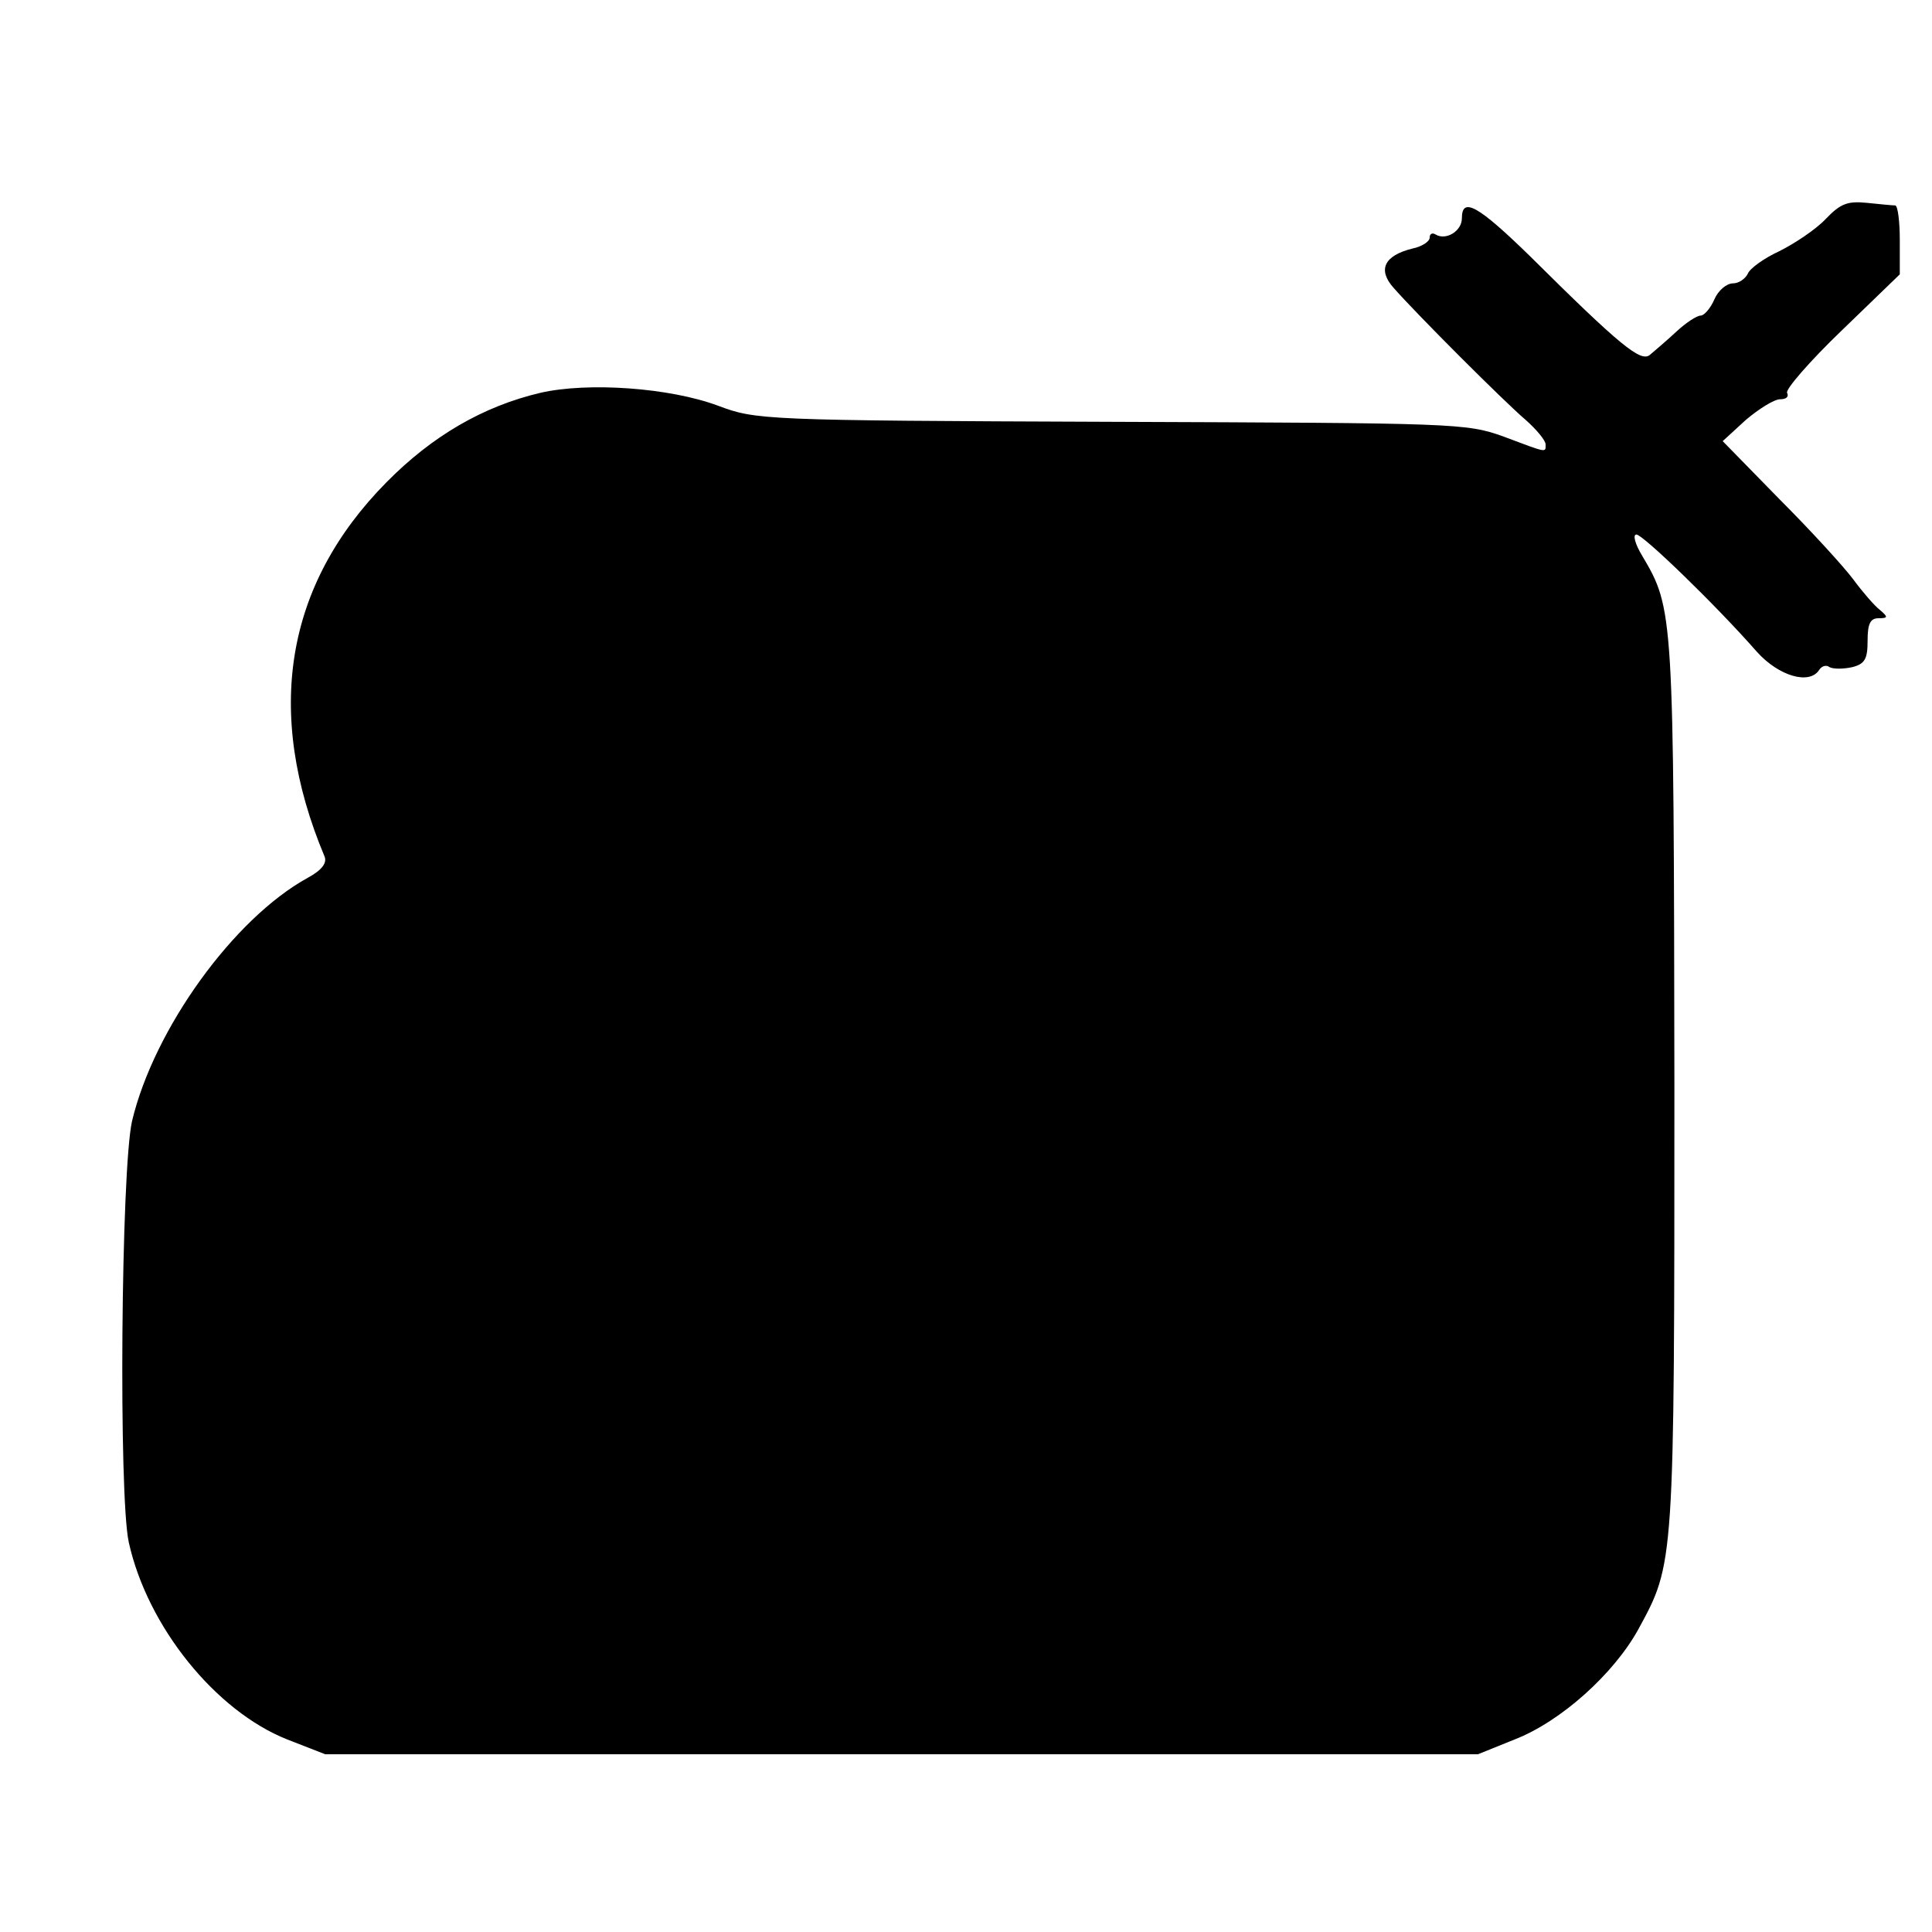 <?xml version="1.0" standalone="no"?>
<!DOCTYPE svg PUBLIC "-//W3C//DTD SVG 20010904//EN"
 "http://www.w3.org/TR/2001/REC-SVG-20010904/DTD/svg10.dtd">
<svg version="1.0" xmlns="http://www.w3.org/2000/svg"
 width="300pt" height="300pt" viewBox="0 0 300 300"
 preserveAspectRatio="xMidYMid meet">
<g transform="translate(0,300) scale(0.1,-0.1)"
fill="#000000" stroke="none">
<path d="M2835 2660 c-15 -16 -48 -38 -72 -50 -24 -11 -46 -27 -49 -35 -4 -8
-14 -15 -23 -15 -10 0 -23 -11 -29 -25 -6 -14 -16 -25 -21 -25 -6 0 -23 -11
-38 -25 -15 -14 -34 -30 -41 -36 -14 -12 -46 14 -186 153 -81 79 -106 93 -106
59 0 -20 -25 -35 -41 -25 -5 3 -9 1 -9 -5 0 -6 -12 -14 -27 -17 -44 -11 -54
-33 -29 -61 36 -41 172 -177 205 -205 17 -15 31 -32 31 -38 0 -13 4 -14 -65
12 -58 21 -74 21 -610 23 -543 2 -551 3 -610 25 -75 28 -202 37 -276 20 -89
-21 -168 -67 -239 -139 -157 -159 -190 -357 -96 -581 4 -10 -4 -21 -26 -33
-115 -63 -239 -235 -273 -378 -17 -76 -21 -581 -5 -654 29 -131 135 -262 246
-306 l59 -23 895 0 895 0 57 23 c72 28 154 102 192 171 56 103 56 97 56 845
-1 736 -1 739 -50 822 -11 18 -15 33 -9 33 10 0 122 -108 187 -182 34 -38 82
-52 97 -28 4 6 11 8 16 4 6 -3 21 -3 35 0 20 5 24 13 24 41 0 26 4 35 17 35
15 0 15 2 2 13 -8 6 -27 28 -41 47 -14 19 -66 76 -115 125 l-88 90 36 33 c20
17 44 32 53 32 10 0 14 4 11 10 -3 5 35 49 85 97 l90 87 0 53 c0 29 -3 53 -7
54 -5 0 -24 2 -44 4 -30 3 -41 -1 -64 -25z"/>
</g>
</svg>
